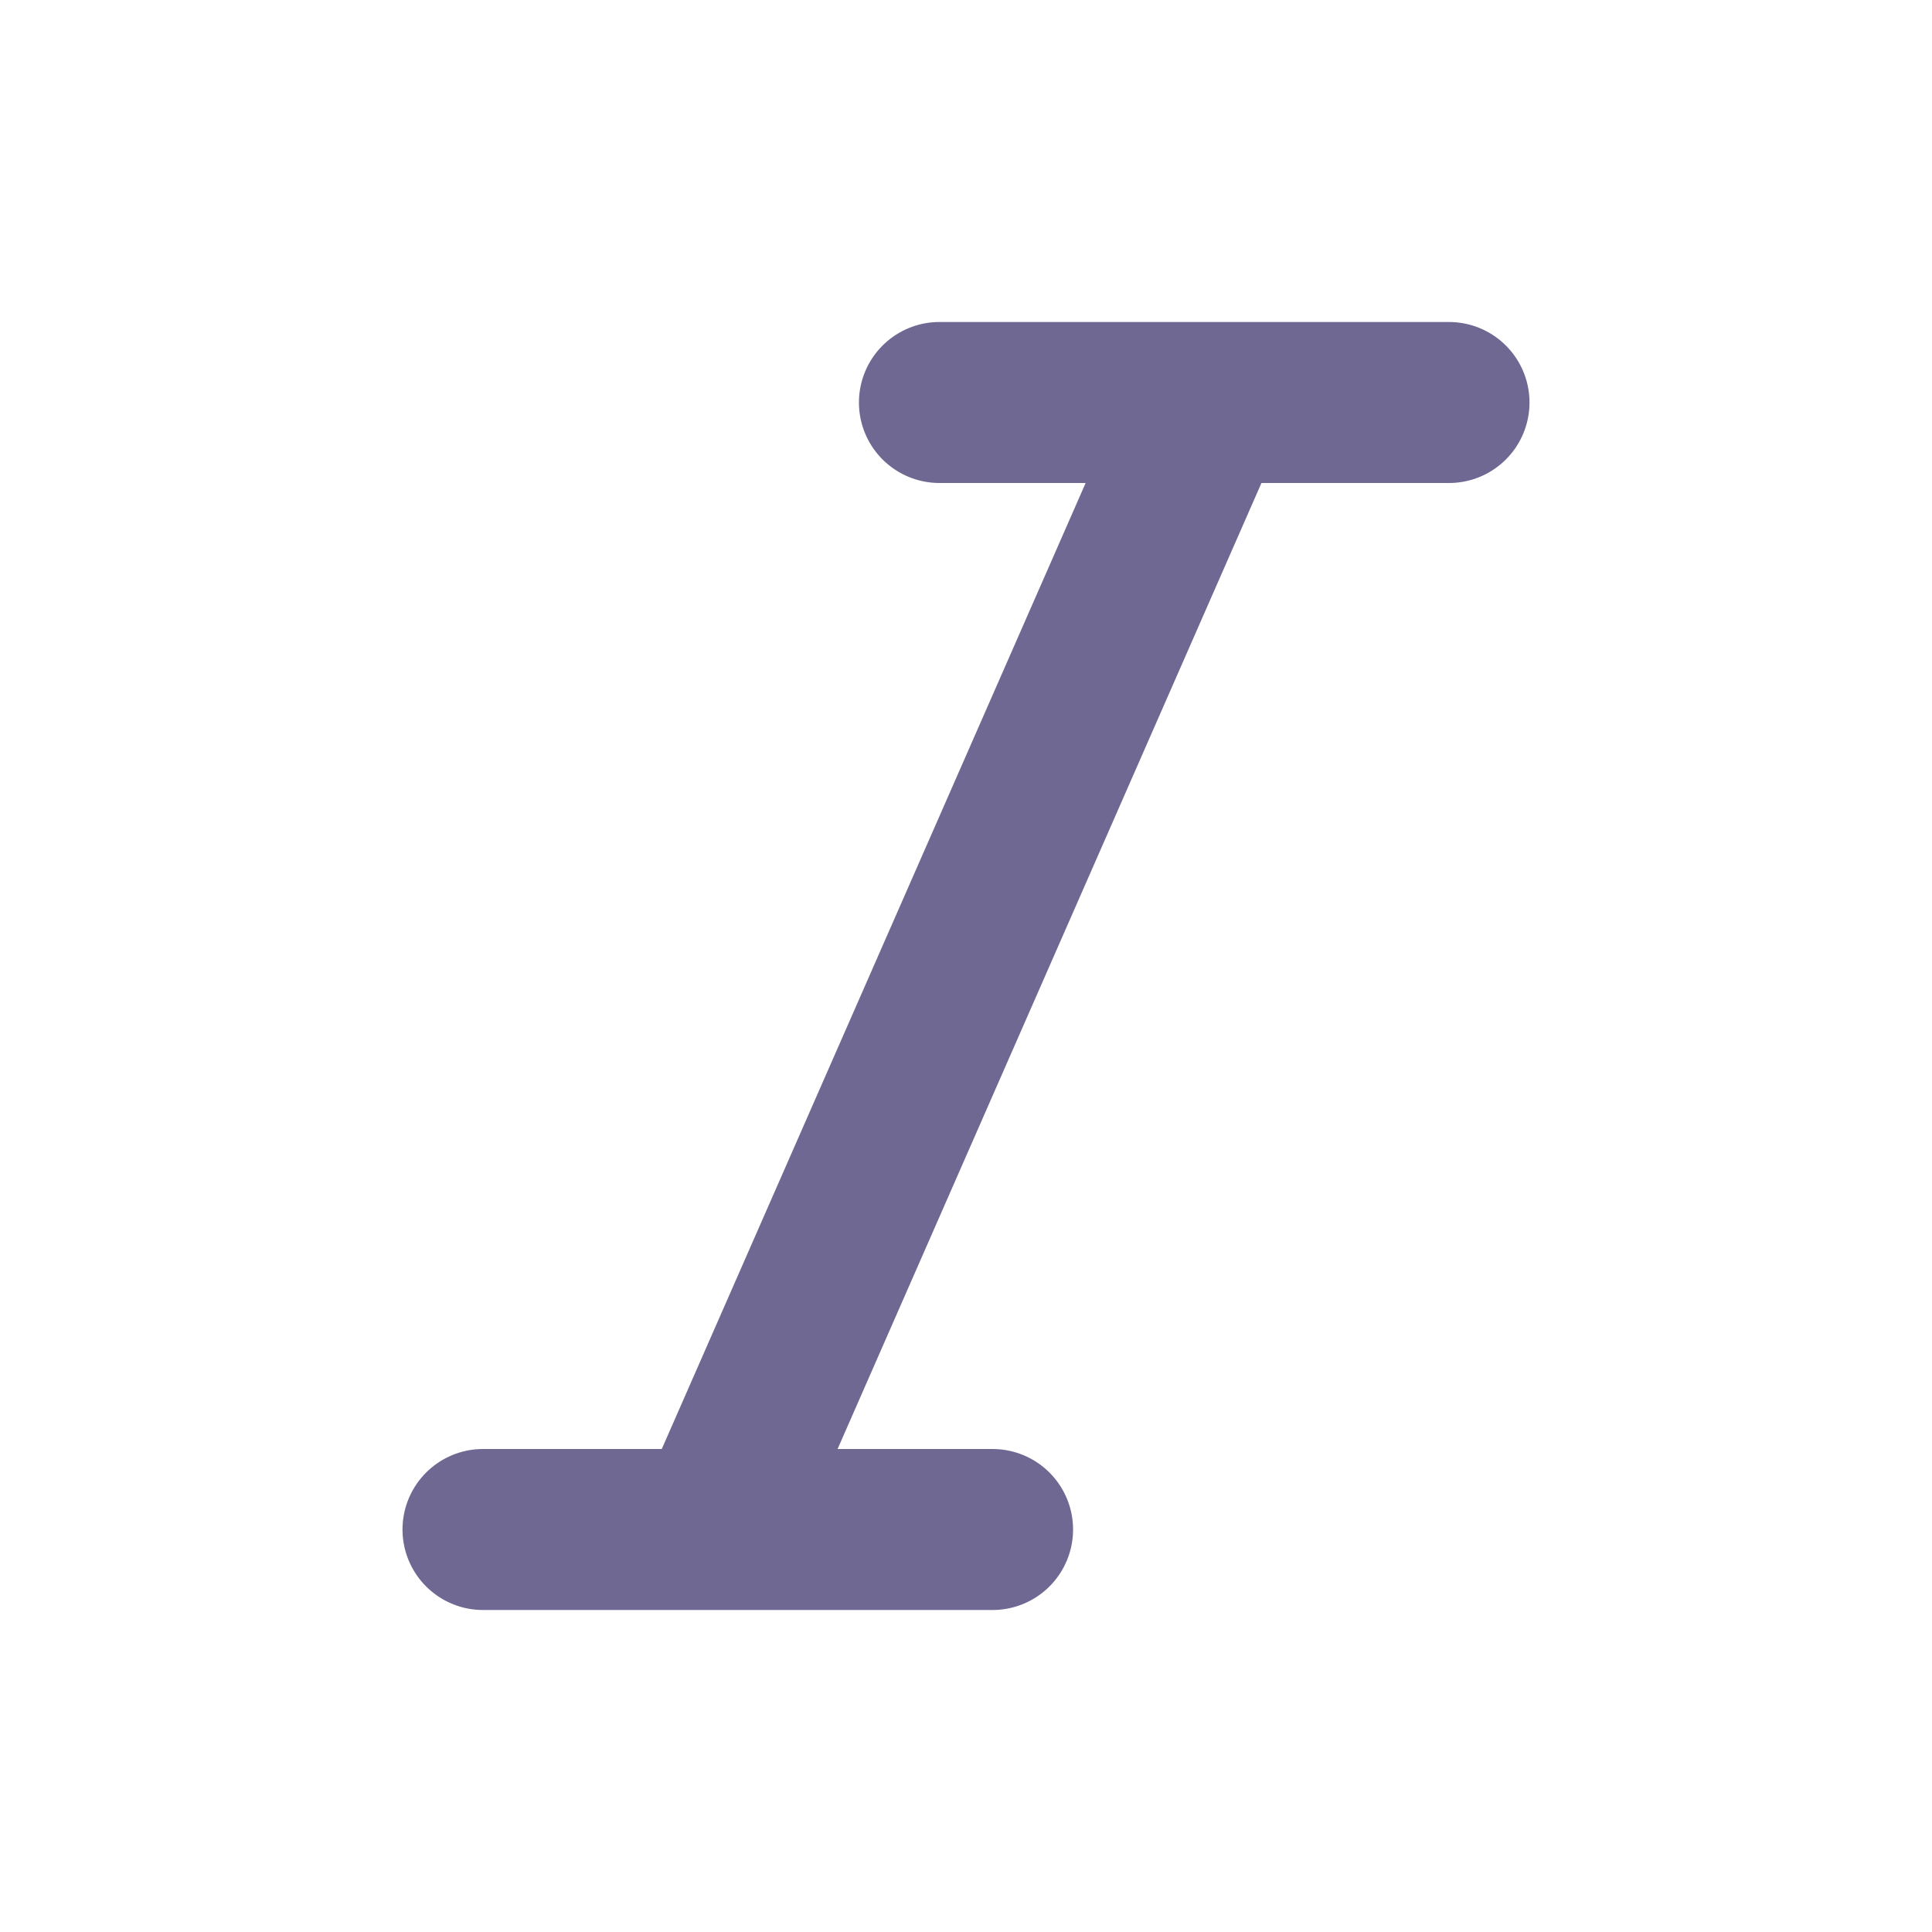 <svg width="24" height="24" viewBox="0 0 24 24" fill="none" xmlns="http://www.w3.org/2000/svg">
<path d="M8.874 19L15.017 5M6 19H12.33M11.67 5H18" stroke="#6E6893" stroke-width="2" stroke-linecap="round" stroke-linejoin="round"/>
</svg>
